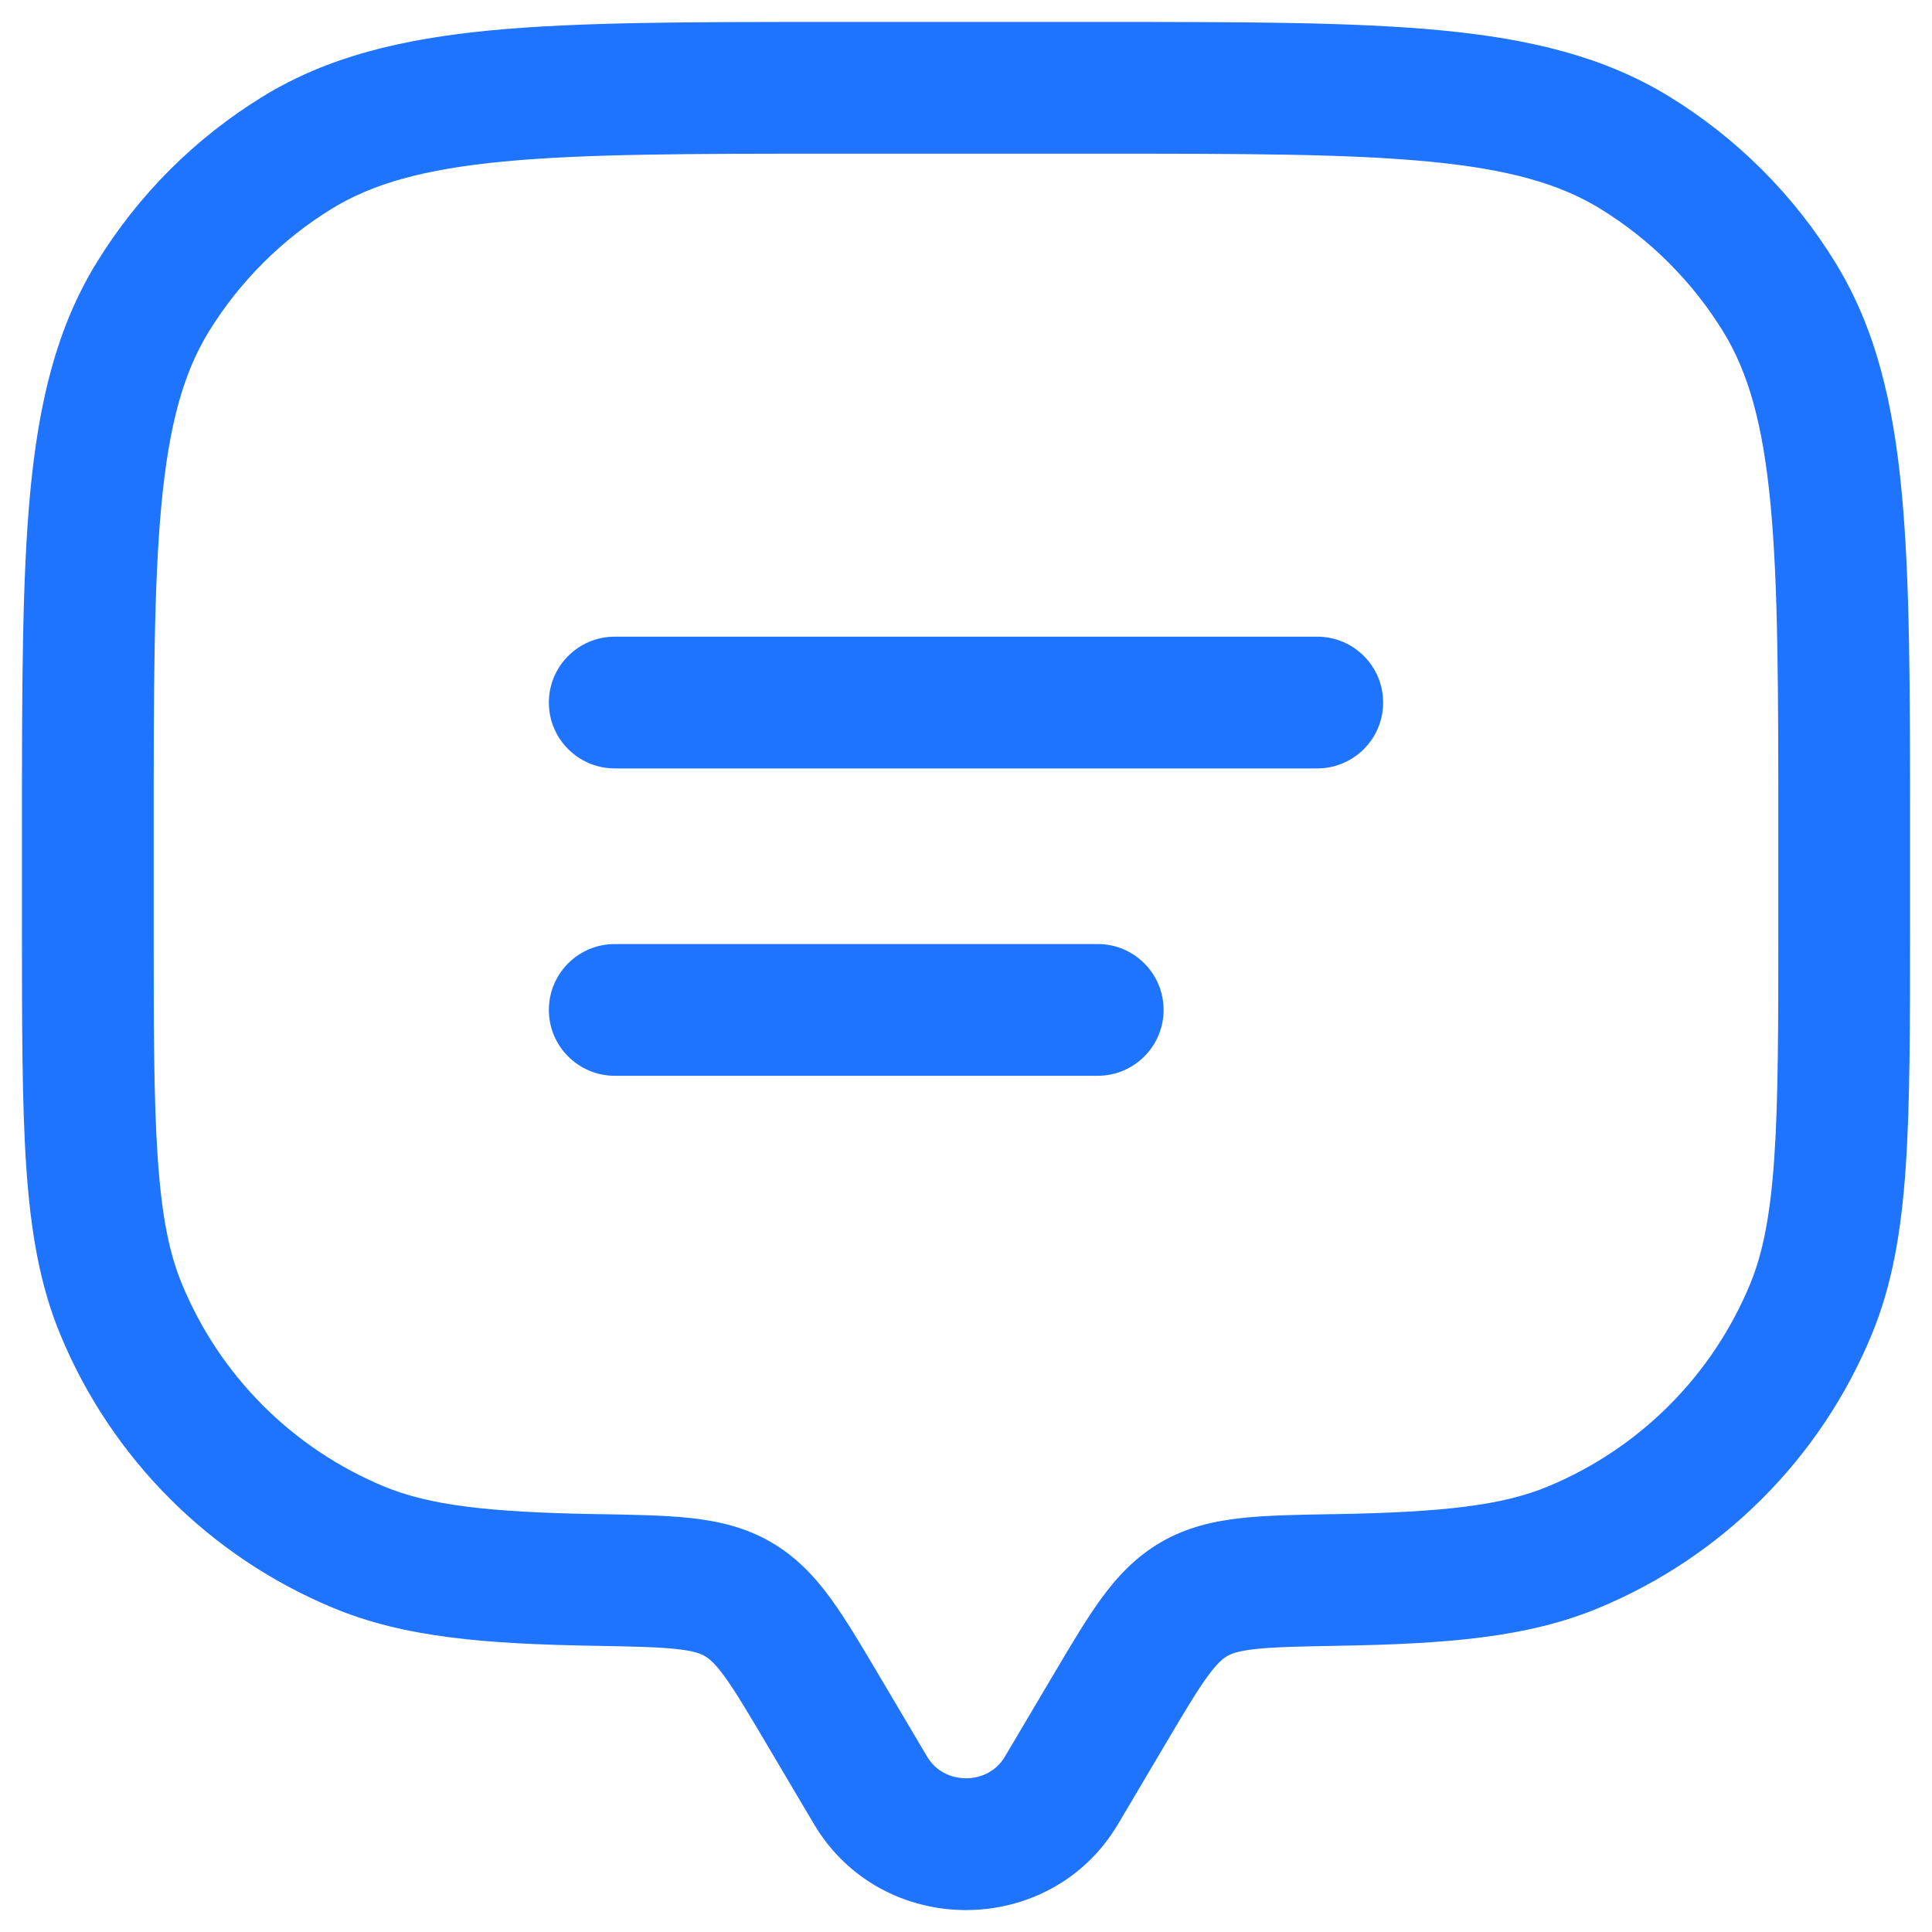 <svg width="22" height="22" viewBox="0 0 22 22" fill="none" xmlns="http://www.w3.org/2000/svg">
<path fill-rule="evenodd" clip-rule="evenodd" d="M9.461 0.25H12.539C14.143 0.25 15.4 0.25 16.404 0.345C17.427 0.443 18.265 0.645 19.004 1.097C19.778 1.571 20.429 2.222 20.903 2.996C21.355 3.734 21.557 4.573 21.654 5.596C21.75 6.6 21.75 7.857 21.75 9.461V10.528C21.75 11.669 21.75 12.564 21.701 13.287C21.651 14.022 21.547 14.634 21.312 15.2C20.729 16.609 19.609 17.729 18.2 18.312C17.395 18.646 16.479 18.72 15.223 18.741C14.784 18.749 14.506 18.755 14.294 18.778C14.096 18.8 14.019 18.832 13.974 18.858C13.927 18.886 13.862 18.936 13.75 19.09C13.629 19.256 13.492 19.486 13.274 19.854L12.732 20.77C11.959 22.077 10.041 22.077 9.268 20.77L8.726 19.854C8.508 19.486 8.371 19.256 8.25 19.09C8.138 18.936 8.073 18.886 8.026 18.858C7.981 18.832 7.904 18.8 7.706 18.778C7.494 18.755 7.216 18.749 6.777 18.741C5.521 18.72 4.605 18.646 3.8 18.312C2.391 17.729 1.271 16.609 0.688 15.2C0.453 14.634 0.349 14.022 0.299 13.287C0.25 12.564 0.25 11.669 0.25 10.528L0.25 9.461C0.25 7.857 0.25 6.6 0.345 5.596C0.443 4.573 0.645 3.734 1.097 2.996C1.571 2.222 2.222 1.571 2.996 1.097C3.734 0.645 4.573 0.443 5.596 0.345C6.6 0.25 7.857 0.25 9.461 0.25ZM5.738 1.839C4.824 1.926 4.243 2.092 3.779 2.376C3.208 2.727 2.727 3.208 2.376 3.779C2.092 4.243 1.926 4.824 1.839 5.738C1.751 6.663 1.75 7.849 1.75 9.5V10.5C1.75 11.675 1.75 12.519 1.796 13.185C1.841 13.844 1.927 14.274 2.074 14.626C2.505 15.668 3.332 16.495 4.374 16.927C4.889 17.14 5.547 17.22 6.803 17.242L6.834 17.242C7.232 17.249 7.581 17.255 7.871 17.287C8.182 17.322 8.487 17.391 8.78 17.561C9.07 17.73 9.28 17.956 9.462 18.206C9.631 18.438 9.804 18.731 10 19.062L10.559 20.006C10.752 20.331 11.248 20.331 11.441 20.006L12 19.062C12.196 18.731 12.369 18.438 12.538 18.206C12.72 17.956 12.93 17.73 13.22 17.561C13.513 17.391 13.818 17.322 14.129 17.287C14.419 17.255 14.768 17.249 15.166 17.242L15.197 17.242C16.453 17.22 17.111 17.14 17.626 16.927C18.668 16.495 19.495 15.668 19.927 14.626C20.073 14.274 20.159 13.844 20.204 13.185C20.25 12.519 20.25 11.675 20.25 10.5V9.5C20.25 7.849 20.249 6.663 20.161 5.738C20.074 4.824 19.908 4.243 19.624 3.779C19.273 3.208 18.793 2.727 18.221 2.376C17.757 2.092 17.176 1.926 16.262 1.839C15.337 1.751 14.151 1.75 12.5 1.75H9.5C7.849 1.75 6.663 1.751 5.738 1.839ZM6.25 8C6.25 7.586 6.586 7.25 7 7.25H15C15.414 7.25 15.75 7.586 15.75 8C15.75 8.414 15.414 8.75 15 8.75H7C6.586 8.75 6.25 8.414 6.25 8ZM6.25 11.5C6.25 11.086 6.586 10.75 7 10.75H12.5C12.914 10.75 13.25 11.086 13.25 11.5C13.25 11.914 12.914 12.25 12.5 12.25H7C6.586 12.25 6.25 11.914 6.25 11.5Z" fill="#1E73FF"/>
</svg>
